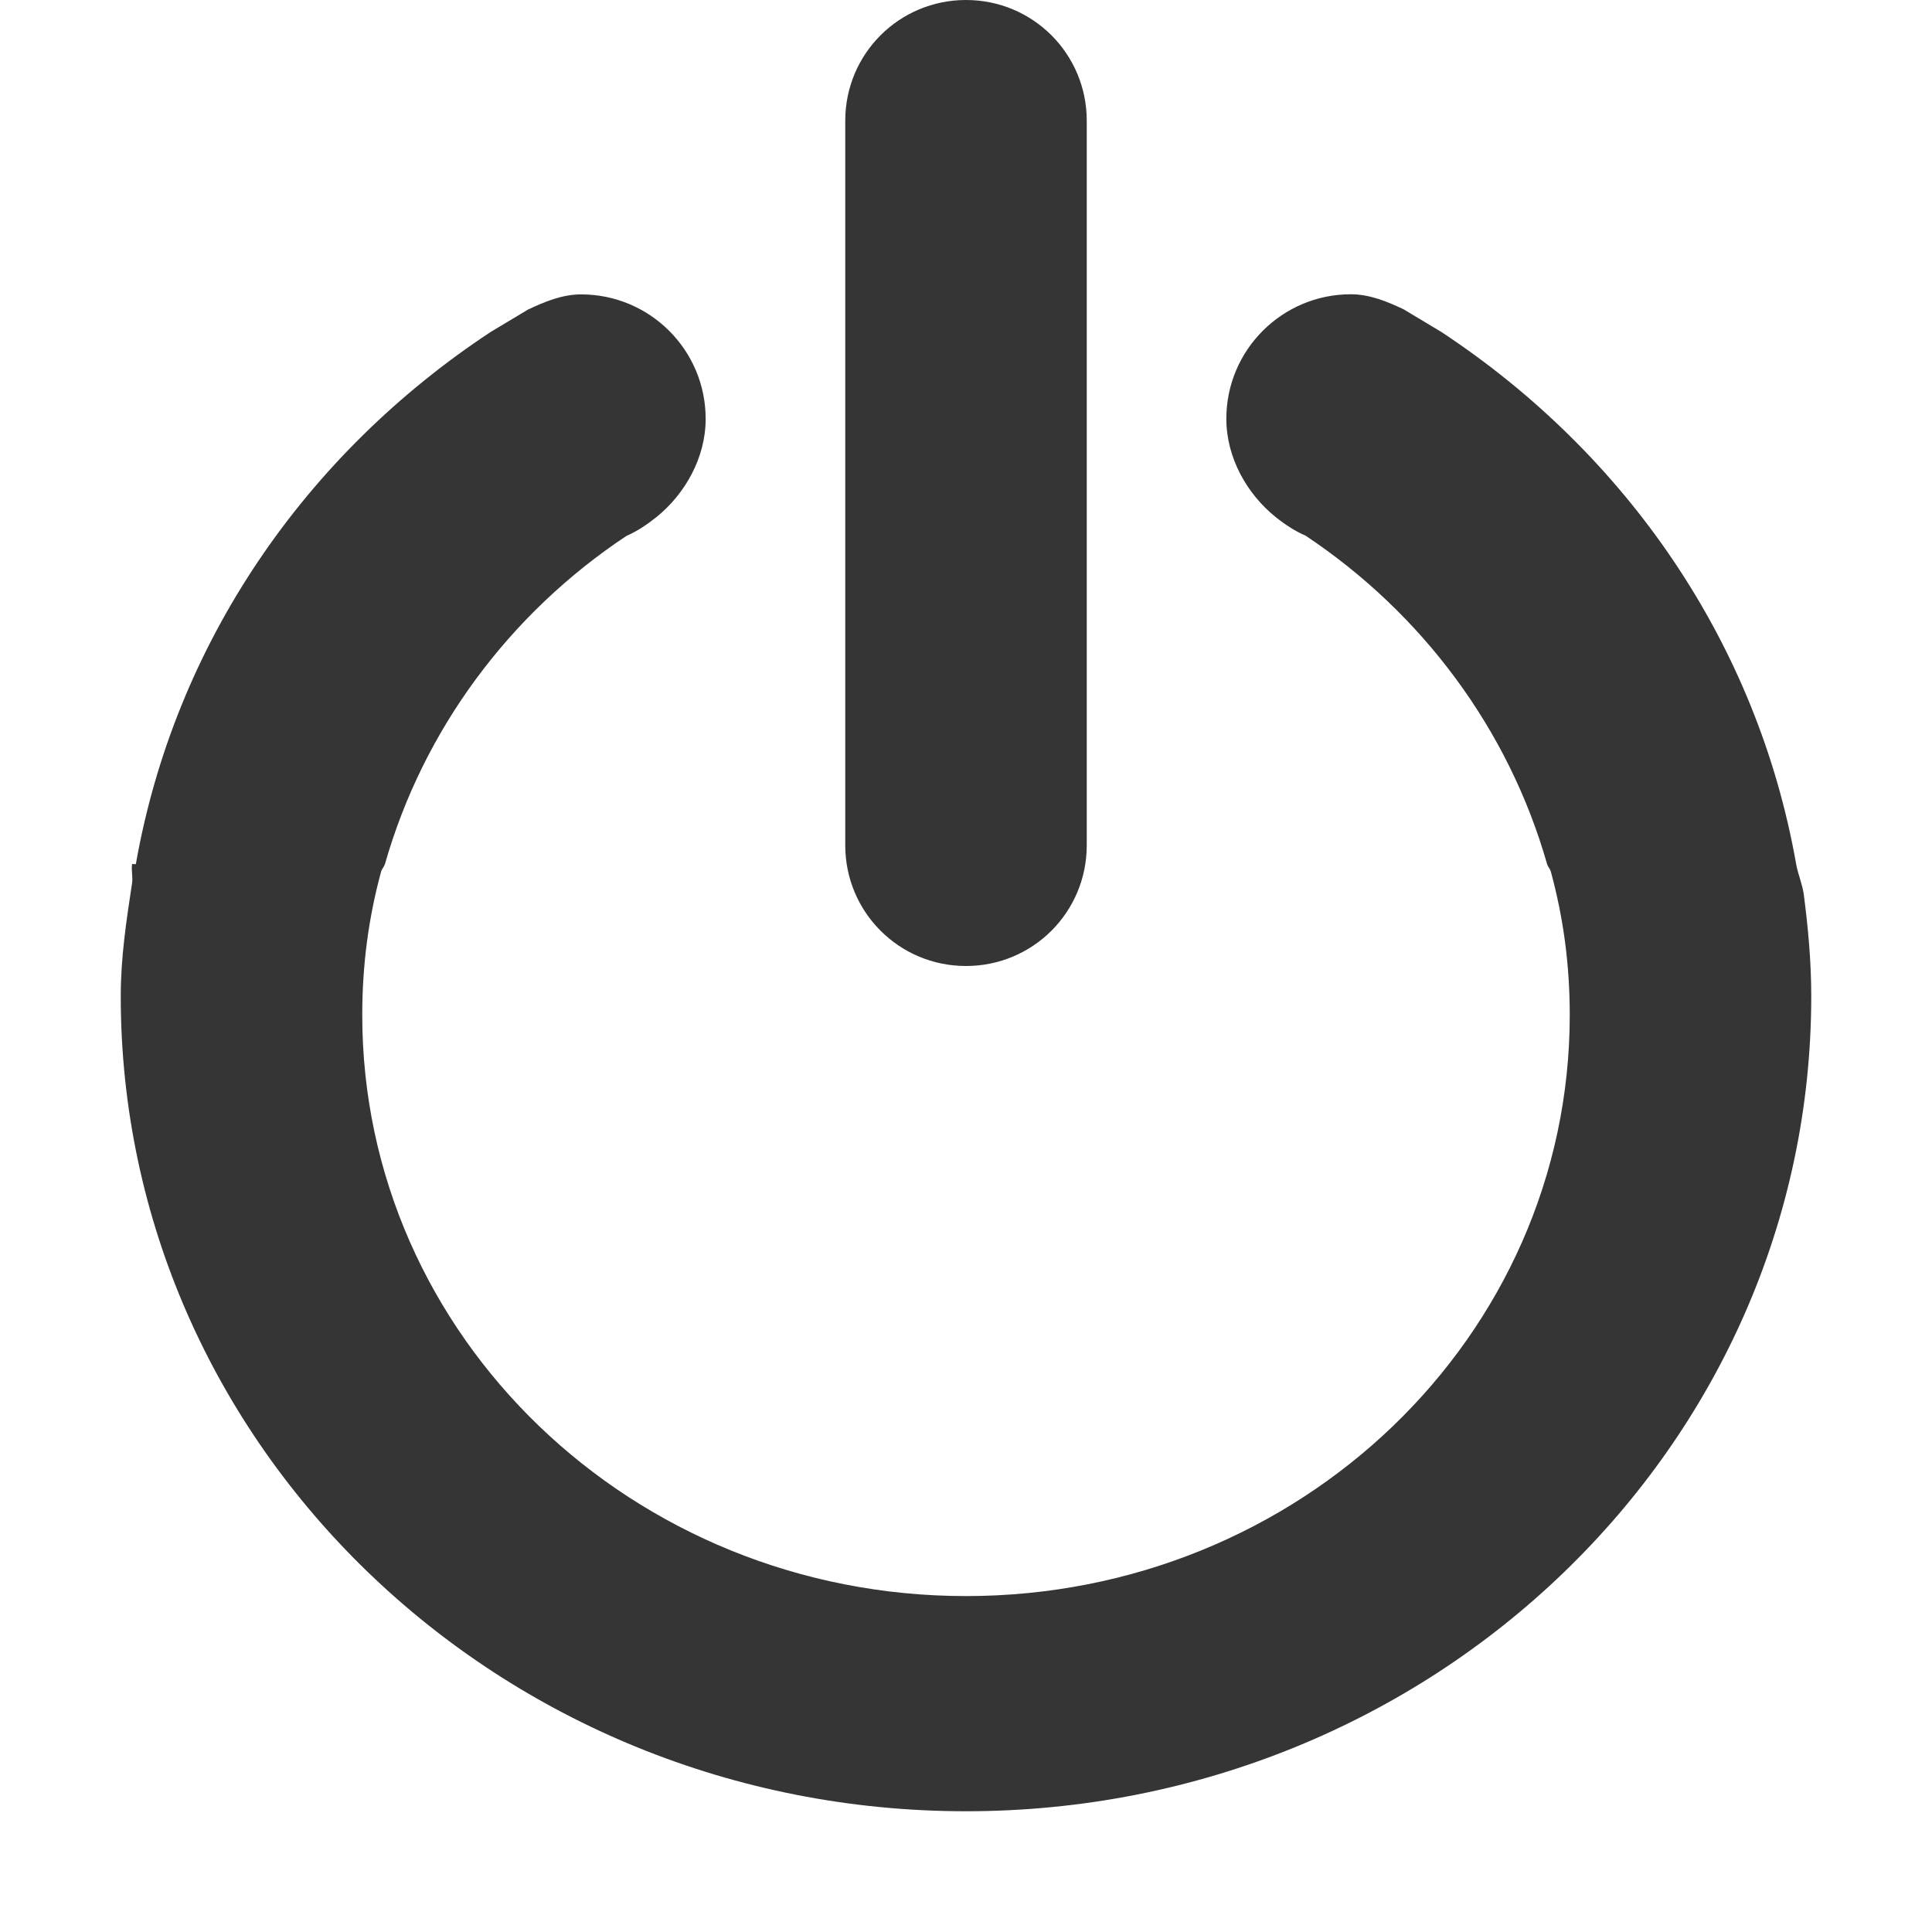 <?xml version="1.0" encoding="UTF-8" standalone="no"?>
<svg
   xmlns:dc="http://purl.org/dc/elements/1.1/"
   xmlns:cc="http://creativecommons.org/ns#"
   xmlns:rdf="http://www.w3.org/1999/02/22-rdf-syntax-ns#"
   xmlns:svg="http://www.w3.org/2000/svg"
   xmlns="http://www.w3.org/2000/svg"
   xmlns:sodipodi="http://sodipodi.sourceforge.net/DTD/sodipodi-0.dtd"
   xmlns:inkscape="http://www.inkscape.org/namespaces/inkscape"
   viewBox="0 0 16 16"
   id="svg3311"
   version="1.1"
   inkscape:version="0.91 r"
   sodipodi:docname="system-devices-symbolic.svg">
  <defs
     id="defs3317" />
  <sodipodi:namedview
     pagecolor="#ffffff"
     bordercolor="#666666"
     borderopacity="1"
     objecttolerance="10"
     gridtolerance="10"
     guidetolerance="10"
     inkscape:pageopacity="0"
     inkscape:pageshadow="2"
     inkscape:window-width="640"
     inkscape:window-height="480"
     id="namedview3315" />
  <path
     style="fill:#353535;color:#353535"
     d="m 4.812,2.438 c -0.157,0 -0.304,0.062 -0.438,0.125 L 4.062,2.75 C 2.529,3.762 1.448,5.325 1.125,7.156 c -3.44e-4,0.002 -0.031,-0.002 -0.031,0 -0.008,0.05 0.007,0.105 0,0.156 C 1.047,7.621 1,7.927 1,8.25 1,11.978 4.134,15 8,15 11.866,15 15,11.978 15,8.25 15,7.963 14.974,7.684 14.938,7.406 14.926,7.32 14.89,7.241 14.875,7.156 14.552,5.325 13.471,3.762 11.938,2.75 L 11.625,2.562 c -0.133,-0.063 -0.28,-0.125 -0.438,-0.125 -0.569,0 -1.031,0.462 -1.031,1.031 0,0.324 0.172,0.623 0.406,0.812 0.074,0.06 0.161,0.118 0.25,0.156 0.966,0.643 1.682,1.604 2,2.719 0.006,0.021 0.025,0.041 0.031,0.062 C 12.948,7.601 13,7.992 13,8.406 c 0,2.663 -2.239,4.812 -5,4.812 -2.761,0 -5,-2.15 -5,-4.812 C 3,7.992 3.052,7.601 3.156,7.219 3.162,7.197 3.181,7.178 3.188,7.156 3.505,6.042 4.221,5.08 5.188,4.438 5.277,4.4 5.363,4.341 5.438,4.281 5.671,4.092 5.844,3.793 5.844,3.469 5.844,2.899 5.382,2.438 4.812,2.438 z M 8,0 C 8.554,0 9,0.446 9,1 L 9,7 C 9,7.554 8.554,8 8,8 7.446,8 7,7.554 7,7 L 7,1 C 7,0.446 7.446,0 8,0 z"
     id="path3313" />
</svg>
